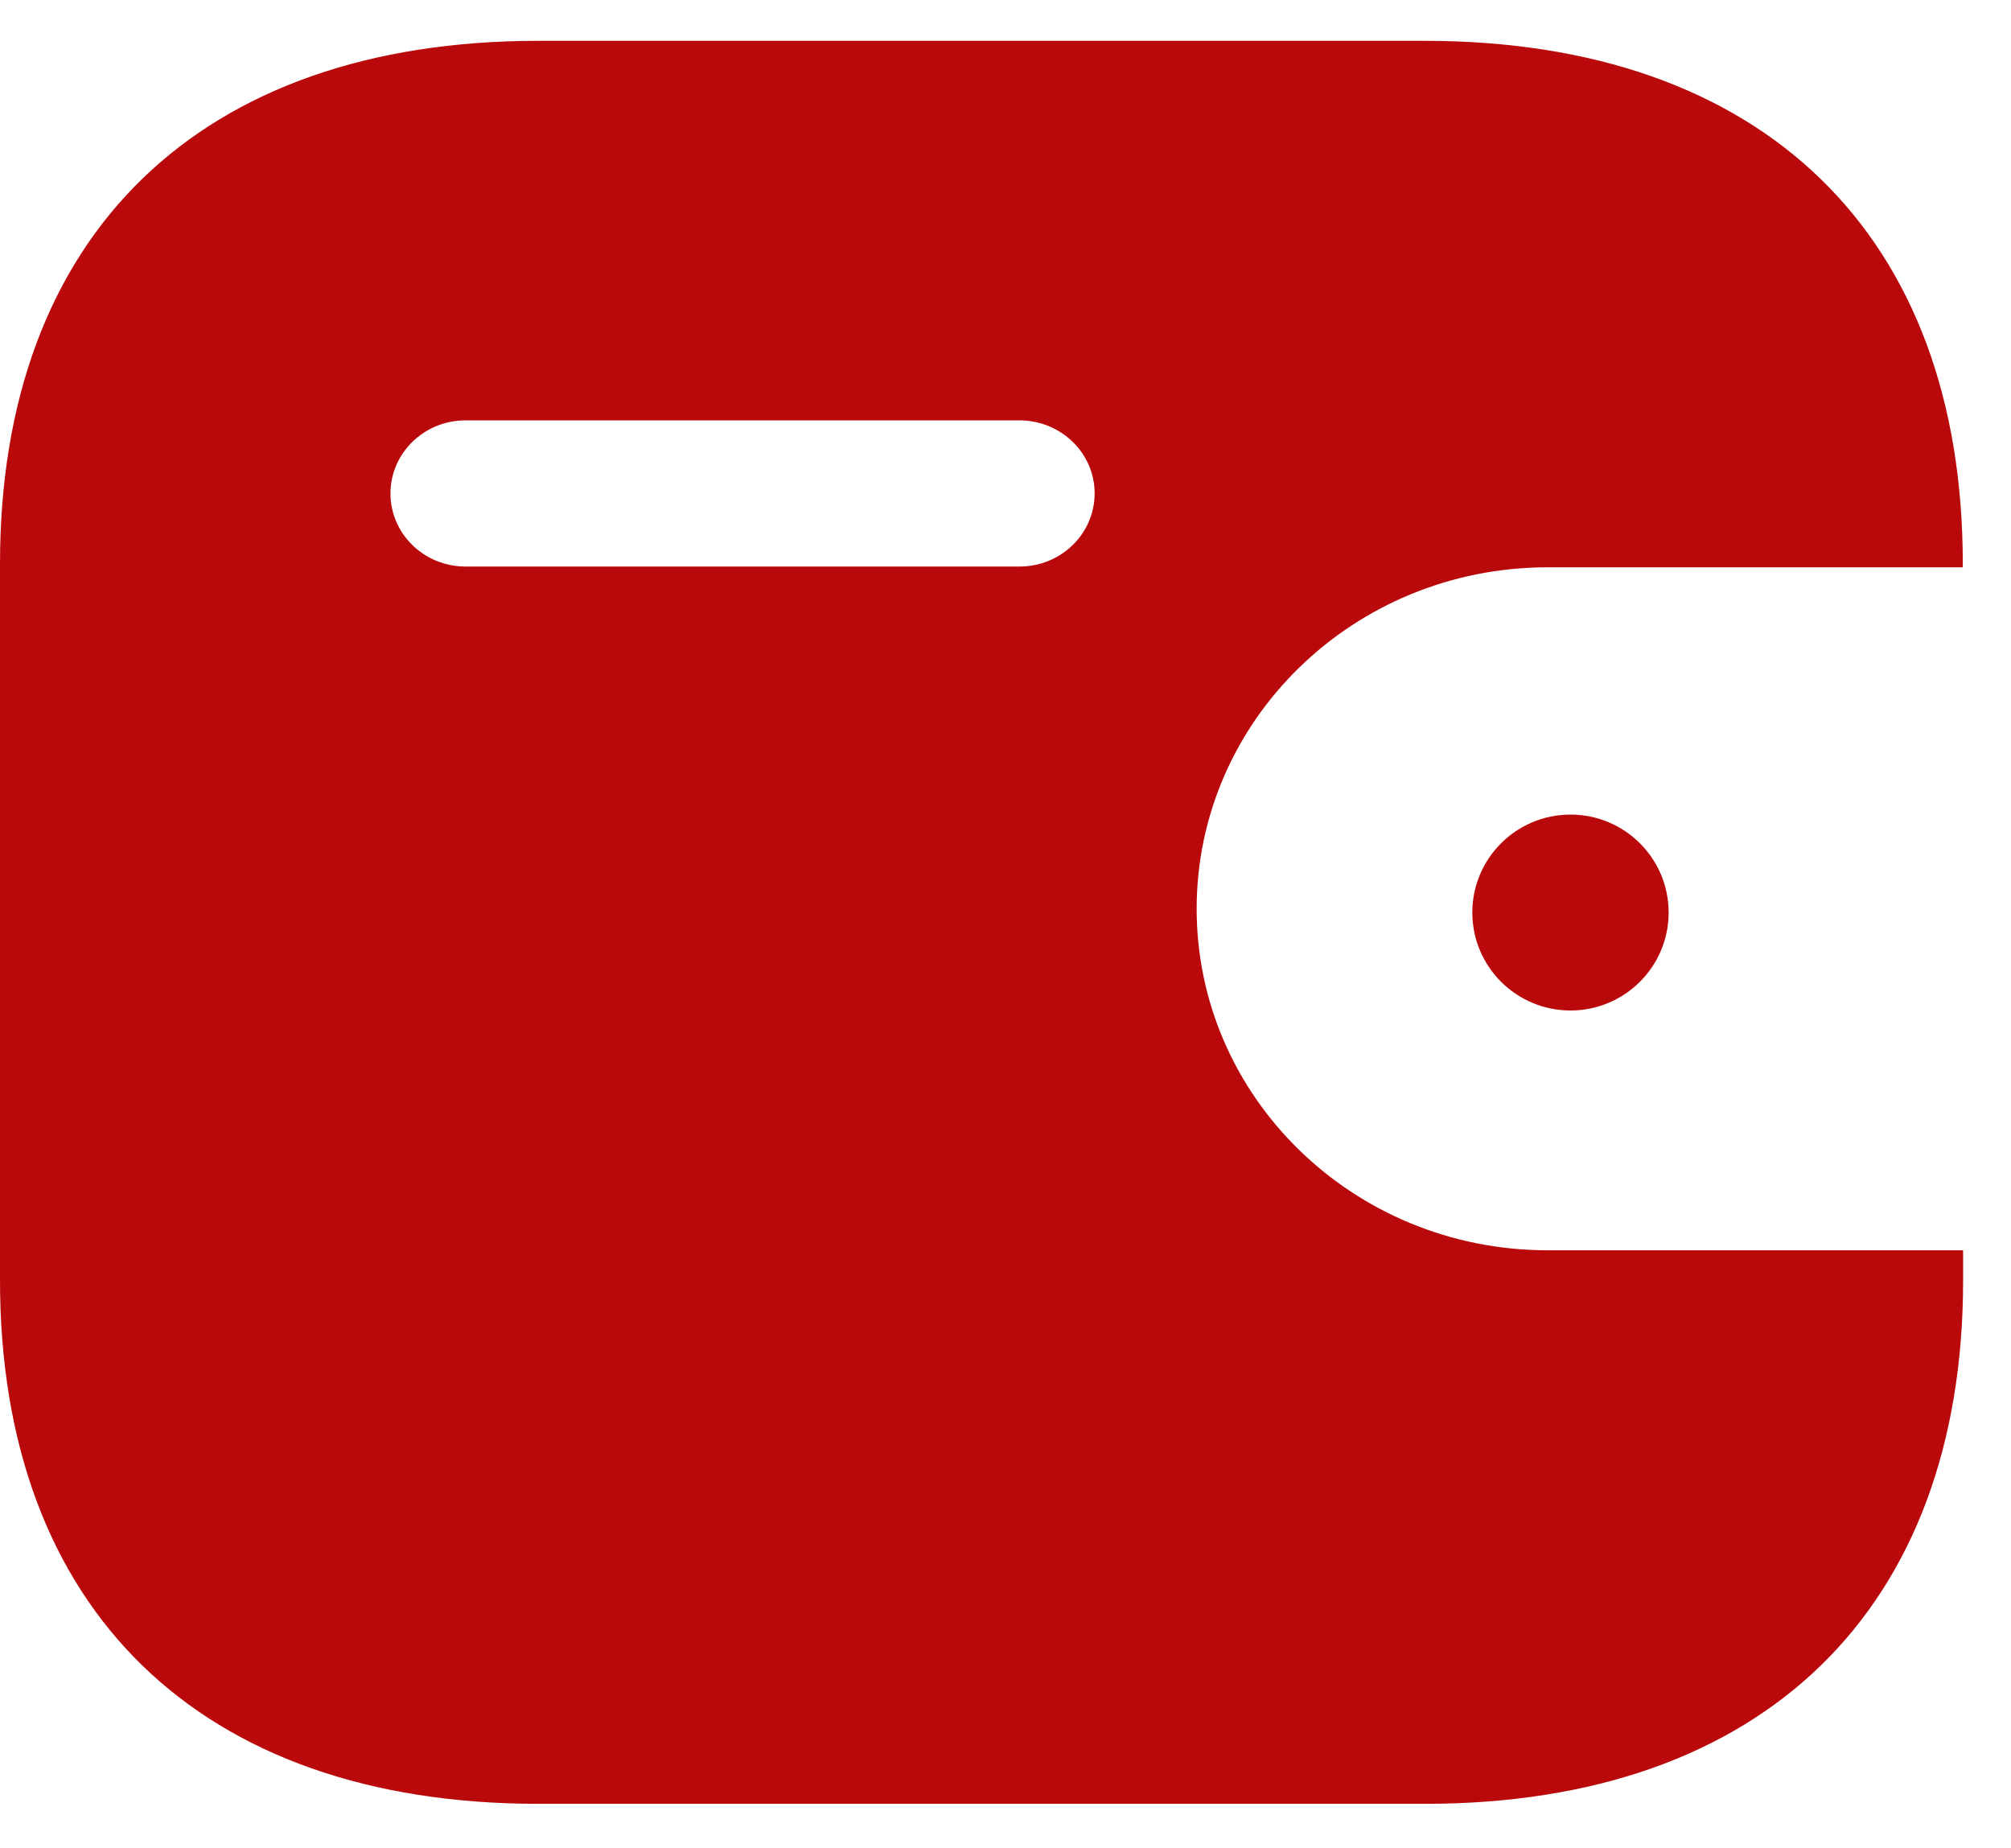 <svg width="37" height="34" viewBox="0 0 37 34" fill="none" xmlns="http://www.w3.org/2000/svg">
<g id="60e4a1e73807565f69e7fb9b_icon-section-about-3-crypto-template.svg" clip-path="url(#clip0_25_144)">
<path id="Vector" fill-rule="evenodd" clip-rule="evenodd" d="M36.113 10.436H28.465C24.906 10.442 22.023 13.247 22.017 16.709C22.012 20.178 24.898 22.995 28.465 23H36.119V23.551C36.119 29.604 32.441 33.183 26.218 33.183H9.903C3.678 33.183 0 29.604 0 23.551V10.369C0 4.316 3.678 0.751 9.903 0.751H26.211C32.435 0.751 36.113 4.316 36.113 10.369V10.436ZM8.559 10.422H18.745H18.751H18.764C19.527 10.419 20.143 9.814 20.14 9.071C20.137 8.329 19.514 7.73 18.751 7.733H8.559C7.802 7.736 7.187 8.334 7.184 9.073C7.181 9.814 7.797 10.419 8.559 10.422Z" fill="#B9090B"/>
<g id="Mask group">
<mask id="mask0_25_144" style="mask-type:alpha" maskUnits="userSpaceOnUse" x="25" y="13" width="12" height="8">
<path id="Vector_2" d="M25.351 17.502C25.729 19.216 27.235 20.421 28.954 20.39H34.824C35.539 20.39 36.119 19.799 36.119 19.068V14.507C36.118 13.778 35.539 13.185 34.824 13.184H28.816C26.86 13.19 25.28 14.81 25.284 16.806C25.284 17.039 25.306 17.273 25.351 17.502Z" fill="#F19D38"/>
</mask>
<path id="Vector_3" d="M28.895 18.589C29.893 18.589 30.701 17.782 30.701 16.787C30.701 15.792 29.893 14.985 28.895 14.985C27.898 14.985 27.089 15.792 27.089 16.787C27.089 17.782 27.898 18.589 28.895 18.589Z" fill="#B9090B"/>
</g>
</g>
<defs>
<clipPath id="clip0_25_144">
<rect width="36.897" height="33.465" fill="white"/>
</clipPath>
</defs>
</svg>
